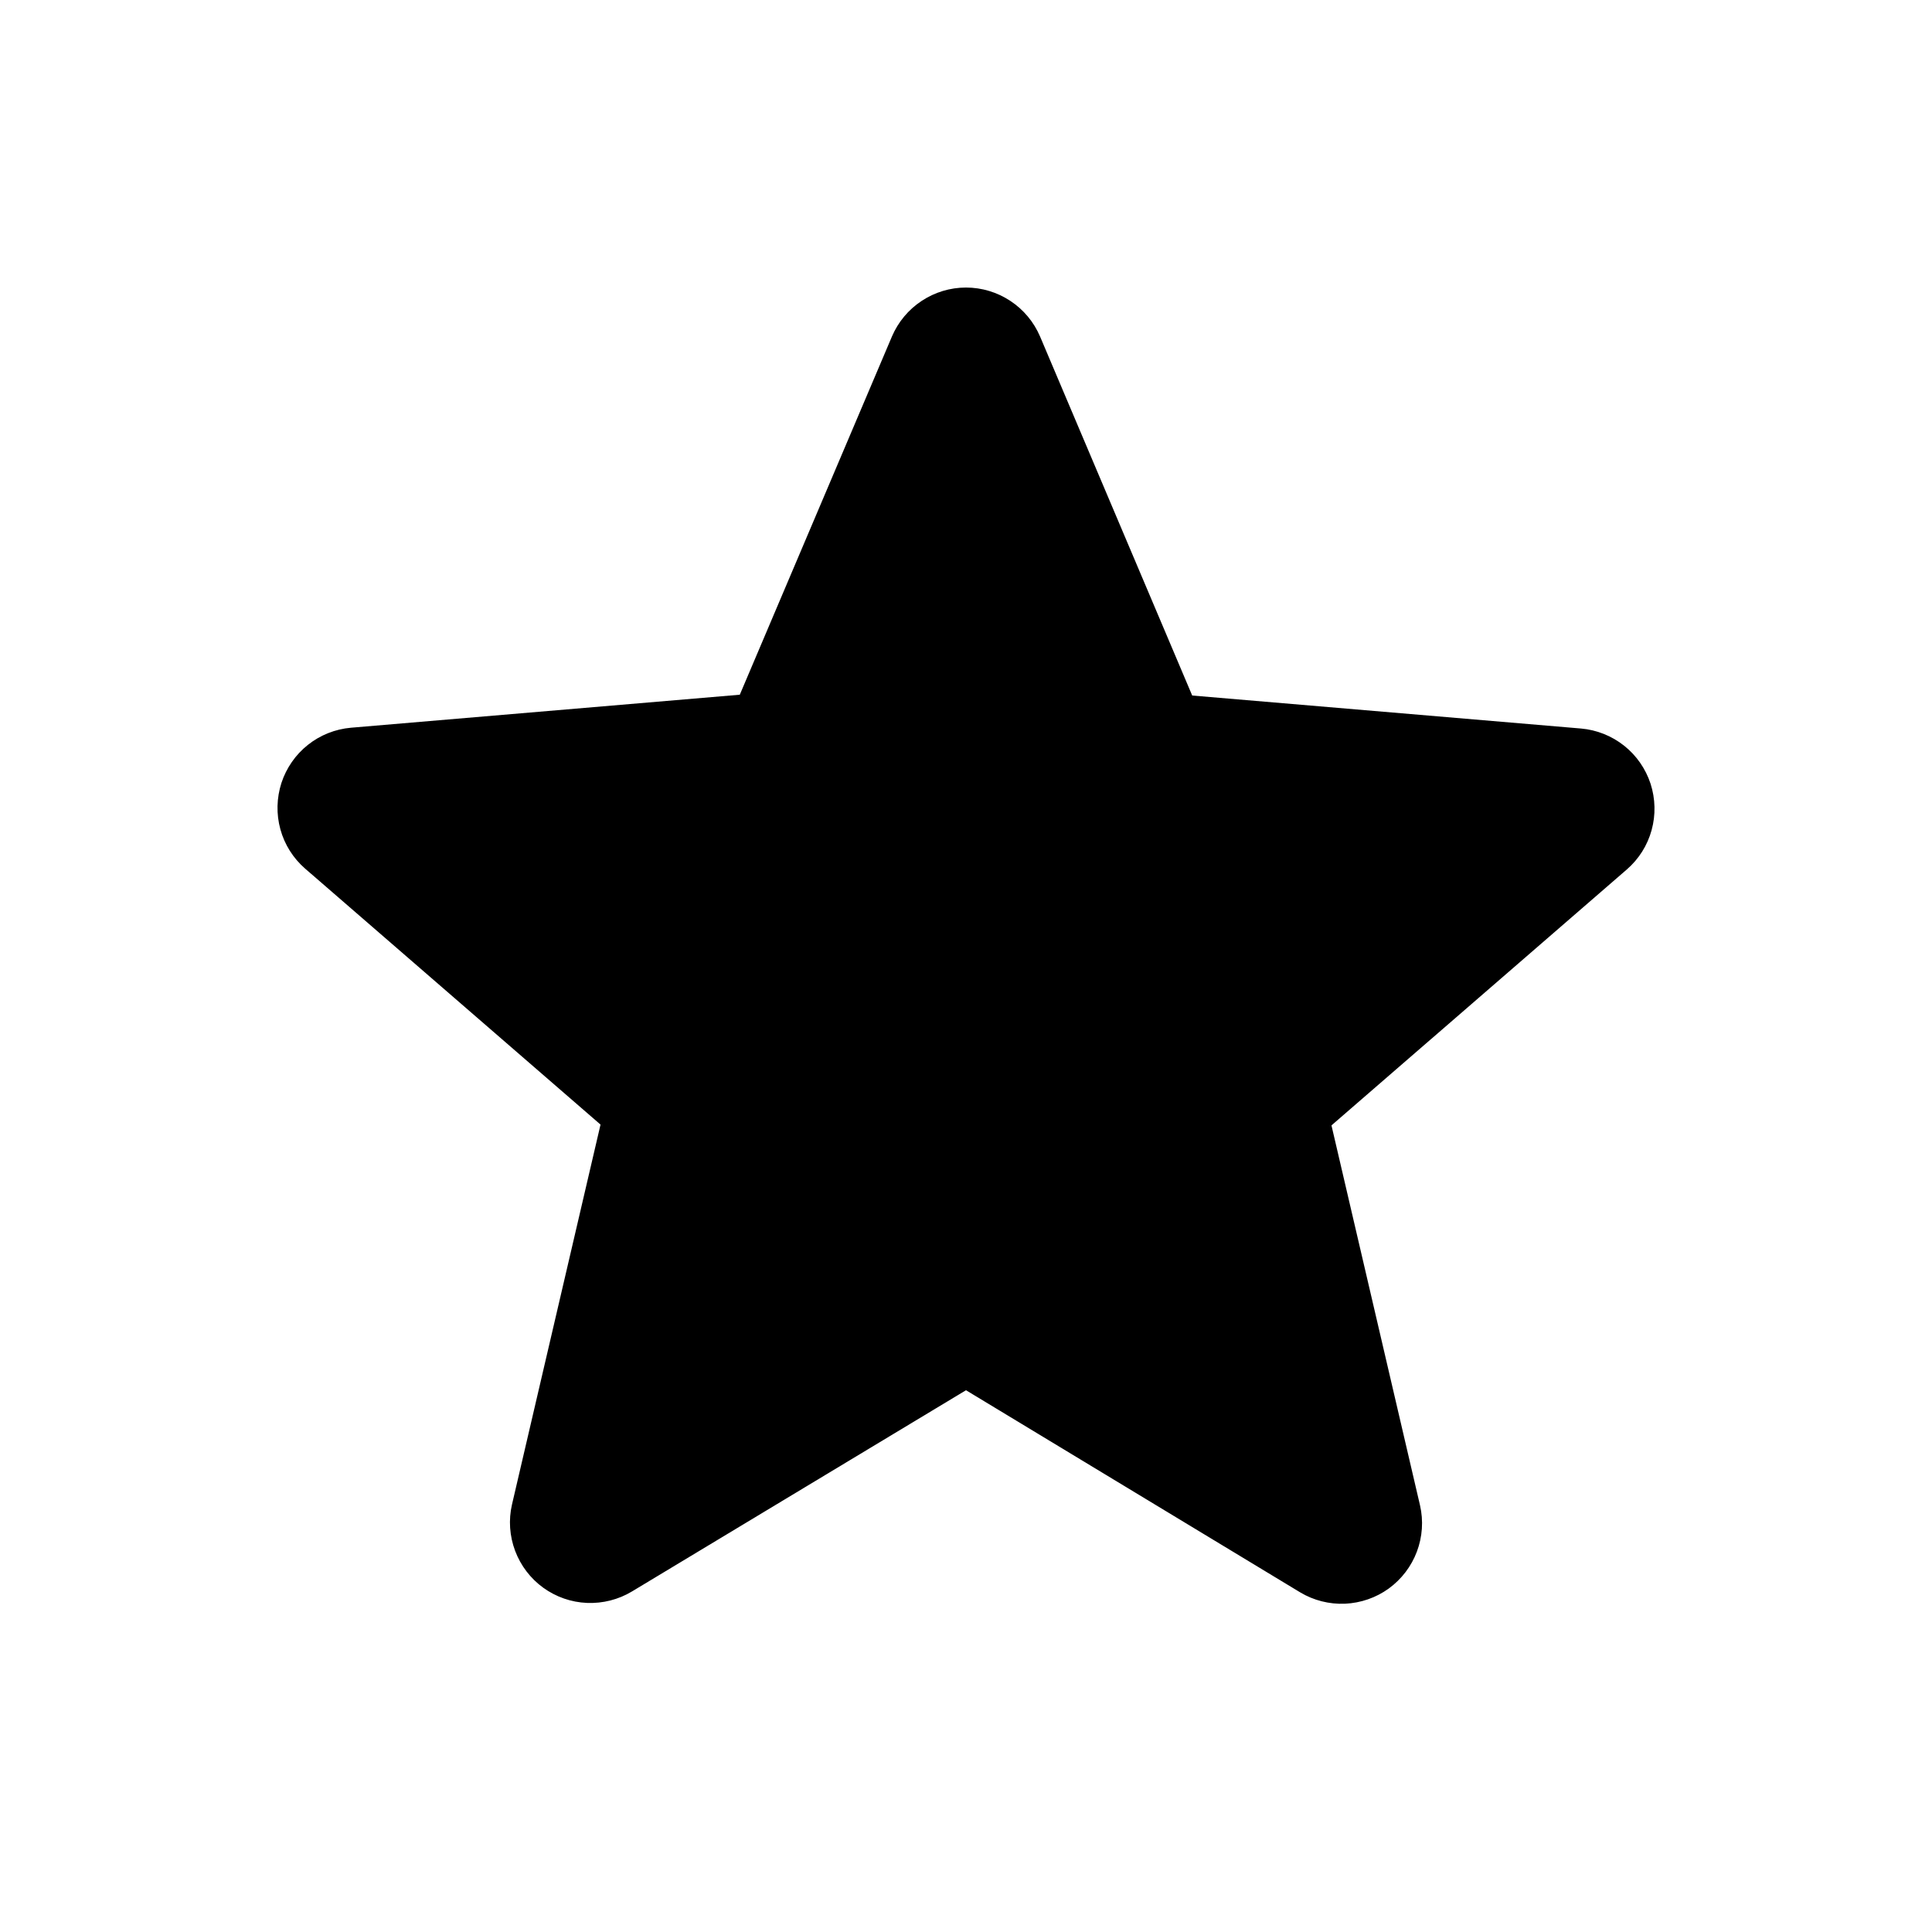 <svg width="24" height="24" viewBox="0 0 24 24" fill="none" xmlns="http://www.w3.org/2000/svg">
<path d="M12 17.27L16.15 19.78C16.318 19.881 16.512 19.93 16.708 19.922C16.904 19.913 17.093 19.848 17.252 19.733C17.411 19.617 17.532 19.458 17.601 19.275C17.67 19.091 17.684 18.891 17.64 18.7L16.54 13.98L20.21 10.8C20.358 10.671 20.465 10.502 20.517 10.312C20.569 10.123 20.564 9.923 20.504 9.736C20.443 9.55 20.329 9.385 20.175 9.263C20.021 9.141 19.835 9.067 19.64 9.05L14.81 8.64L12.92 4.18C12.843 4 12.715 3.846 12.551 3.738C12.388 3.63 12.196 3.572 12 3.572C11.804 3.572 11.612 3.63 11.449 3.738C11.285 3.846 11.157 4 11.08 4.18L9.19 8.63L4.36 9.04C4.165 9.057 3.978 9.131 3.825 9.253C3.671 9.375 3.557 9.54 3.496 9.726C3.436 9.913 3.431 10.113 3.483 10.302C3.535 10.492 3.642 10.661 3.79 10.79L7.46 13.97L6.36 18.69C6.316 18.881 6.33 19.081 6.399 19.265C6.468 19.448 6.589 19.608 6.748 19.723C6.907 19.838 7.096 19.904 7.292 19.912C7.488 19.92 7.682 19.871 7.85 19.77L12 17.27Z" fill="black"/>
</svg>
